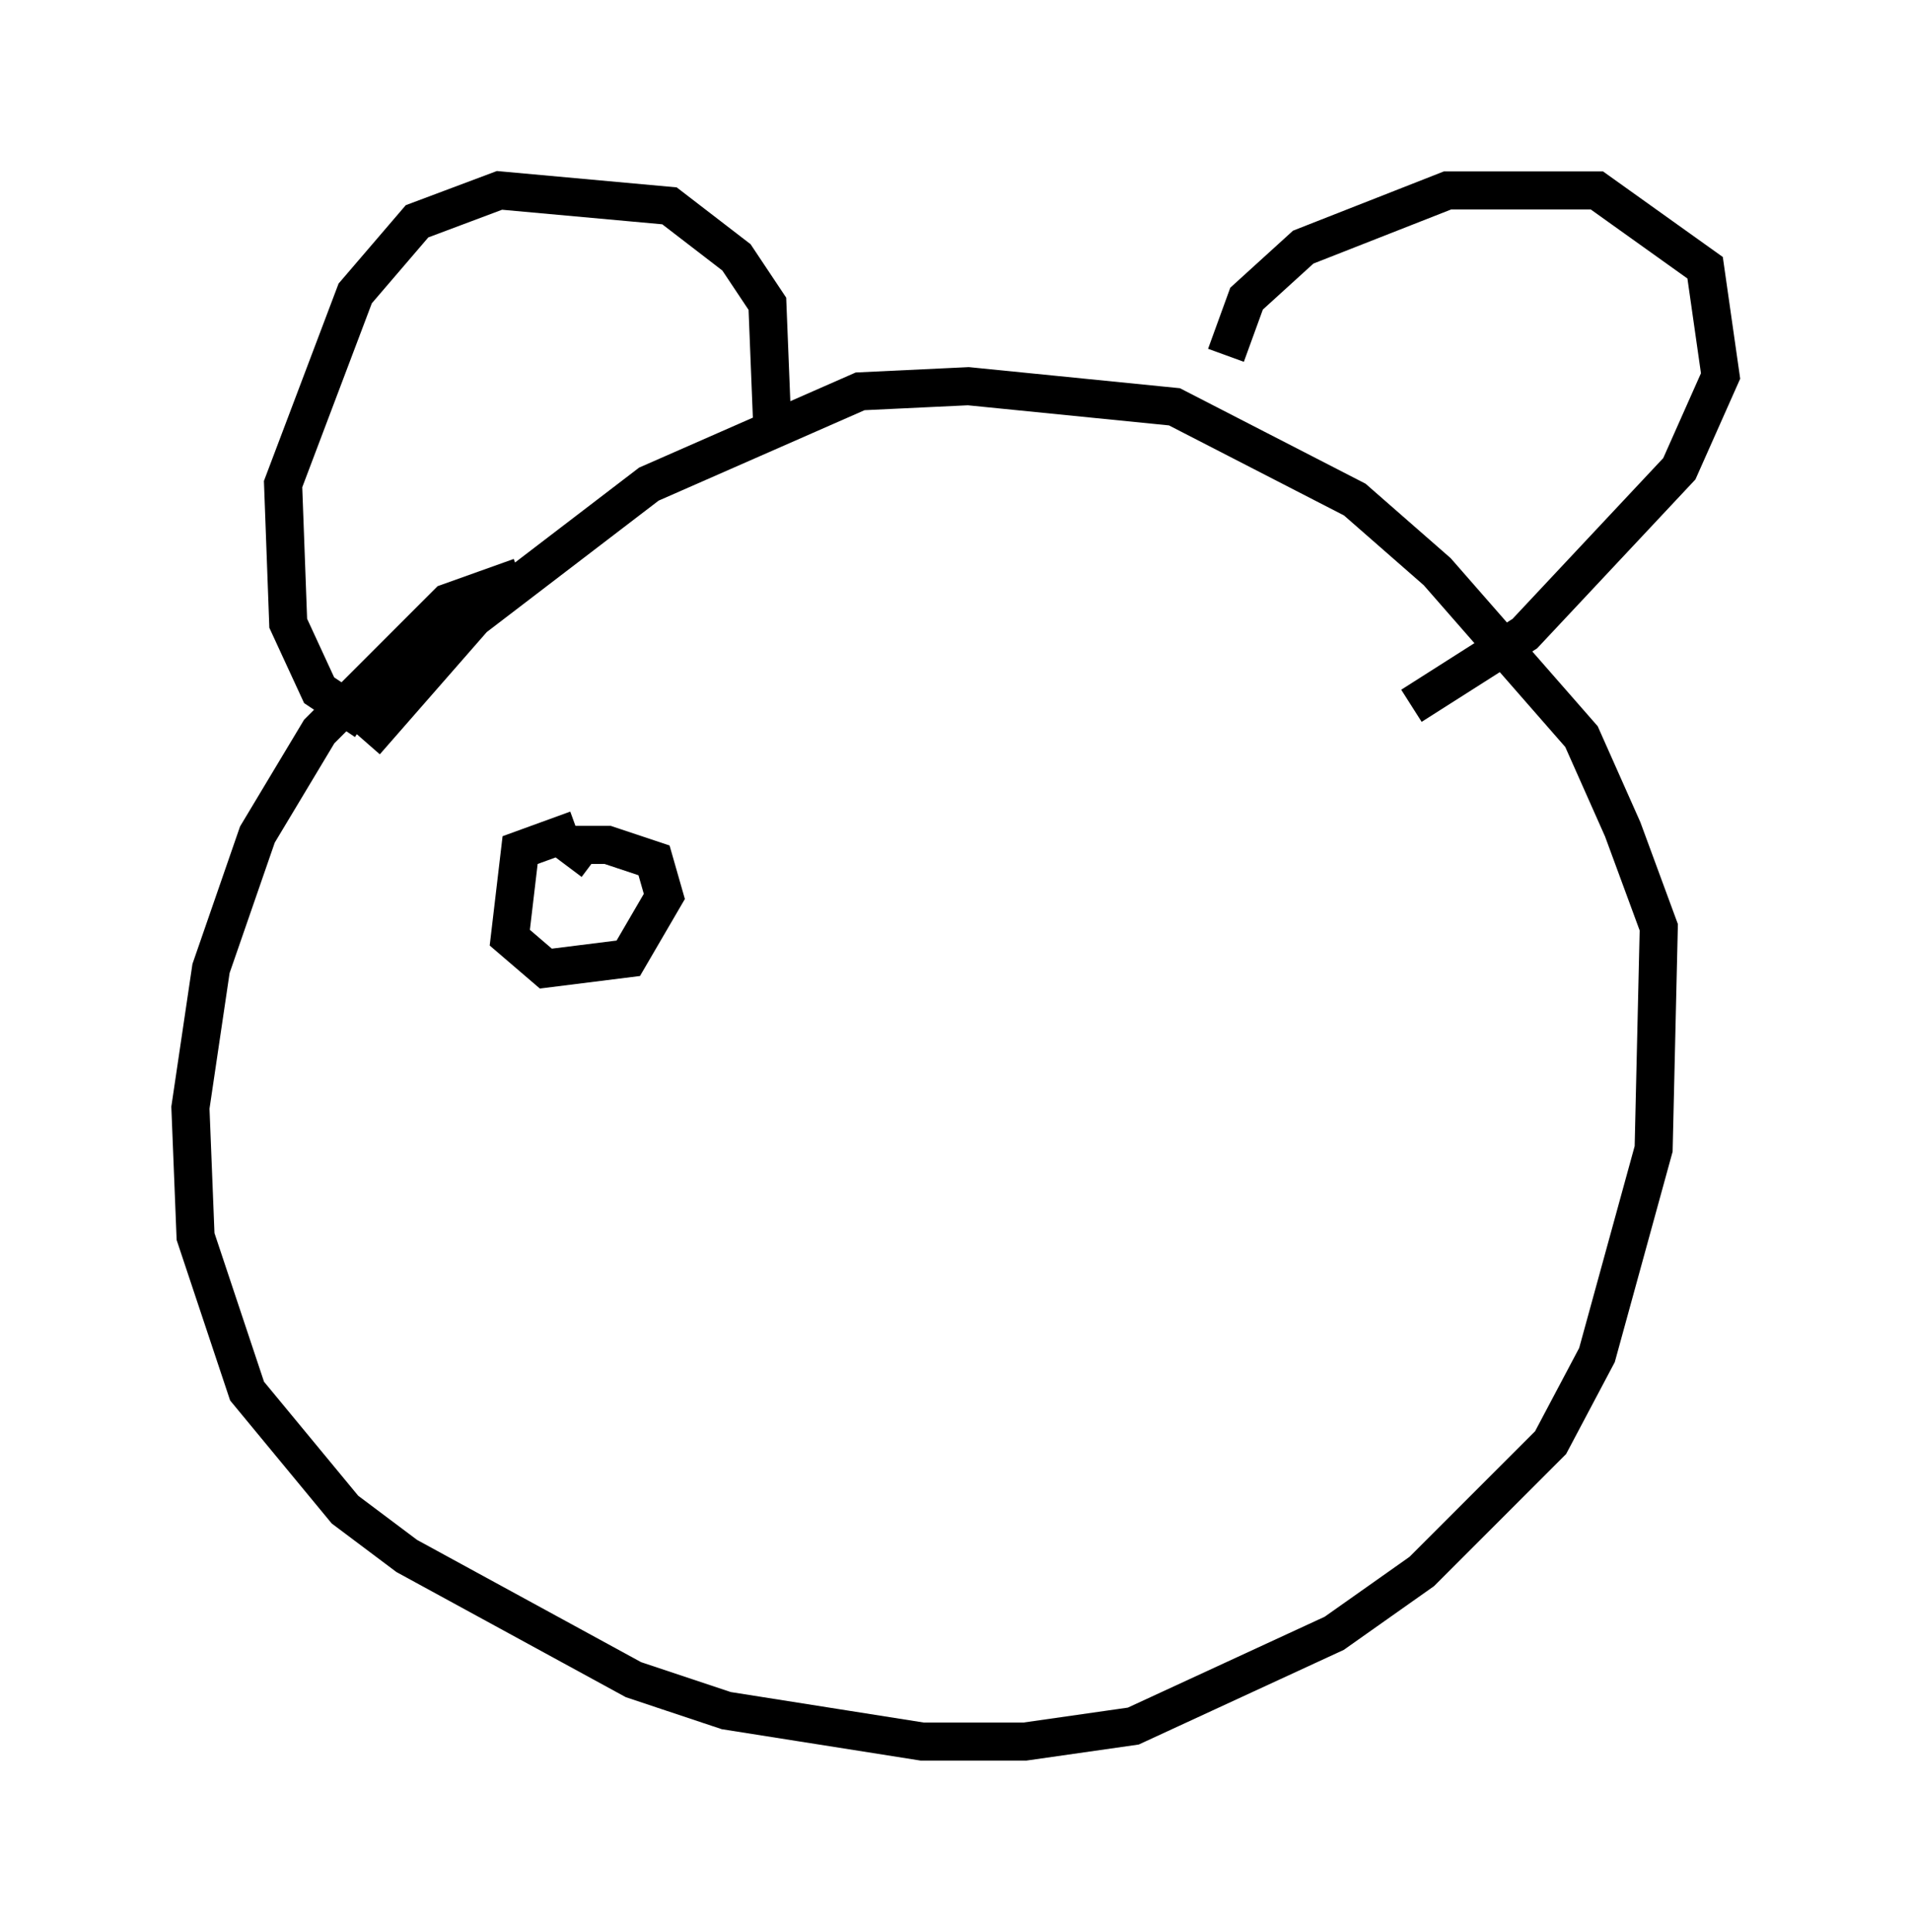 <?xml version="1.0" encoding="utf-8" ?>
<svg baseProfile="full" height="50.73" version="1.1" width="50.189" xmlns="http://www.w3.org/2000/svg" xmlns:ev="http://www.w3.org/2001/xml-events" xmlns:xlink="http://www.w3.org/1999/xlink"><defs /><rect fill="white" height="50.73" width="50.189" x="0" y="0" /><path d="M15.961, 15.419 m-2.3, -0.271 l-1.894, 0.677 -3.383, 3.383 l-1.624, 2.706 -1.218, 3.518 l-0.541, 3.654 0.135, 3.383 l1.353, 4.059 2.571, 3.112 l1.624, 1.218 5.954, 3.248 l2.436, 0.812 5.142, 0.812 l2.706, 0.0 2.842, -0.406 l5.277, -2.436 2.3, -1.624 l3.383, -3.383 1.218, -2.3 l1.488, -5.413 0.135, -5.819 l-0.947, -2.571 -1.083, -2.436 l-3.789, -4.33 -2.165, -1.894 l-4.736, -2.436 -5.413, -0.541 l-2.842, 0.135 -5.548, 2.436 l-4.601, 3.518 -2.842, 3.248 m10.69, -8.119 l-0.135, -3.383 -0.812, -1.218 l-1.759, -1.353 -4.465, -0.406 l-2.165, 0.812 -1.624, 1.894 l-1.894, 5.007 0.135, 3.654 l0.812, 1.759 1.218, 0.812 m22.598, -9.607 l0.541, -1.488 1.488, -1.353 l3.789, -1.488 3.924, 0.0 l2.842, 2.03 0.406, 2.842 l-1.083, 2.436 -4.059, 4.33 l-2.977, 1.894 m-21.921, 3.248 l-1.488, 0.541 -0.271, 2.3 l0.947, 0.812 2.165, -0.271 l0.947, -1.624 -0.271, -0.947 l-1.218, -0.406 -0.677, 0.0 l-0.406, 0.541 " fill="none" stroke="black" stroke-width="1" /></svg>
